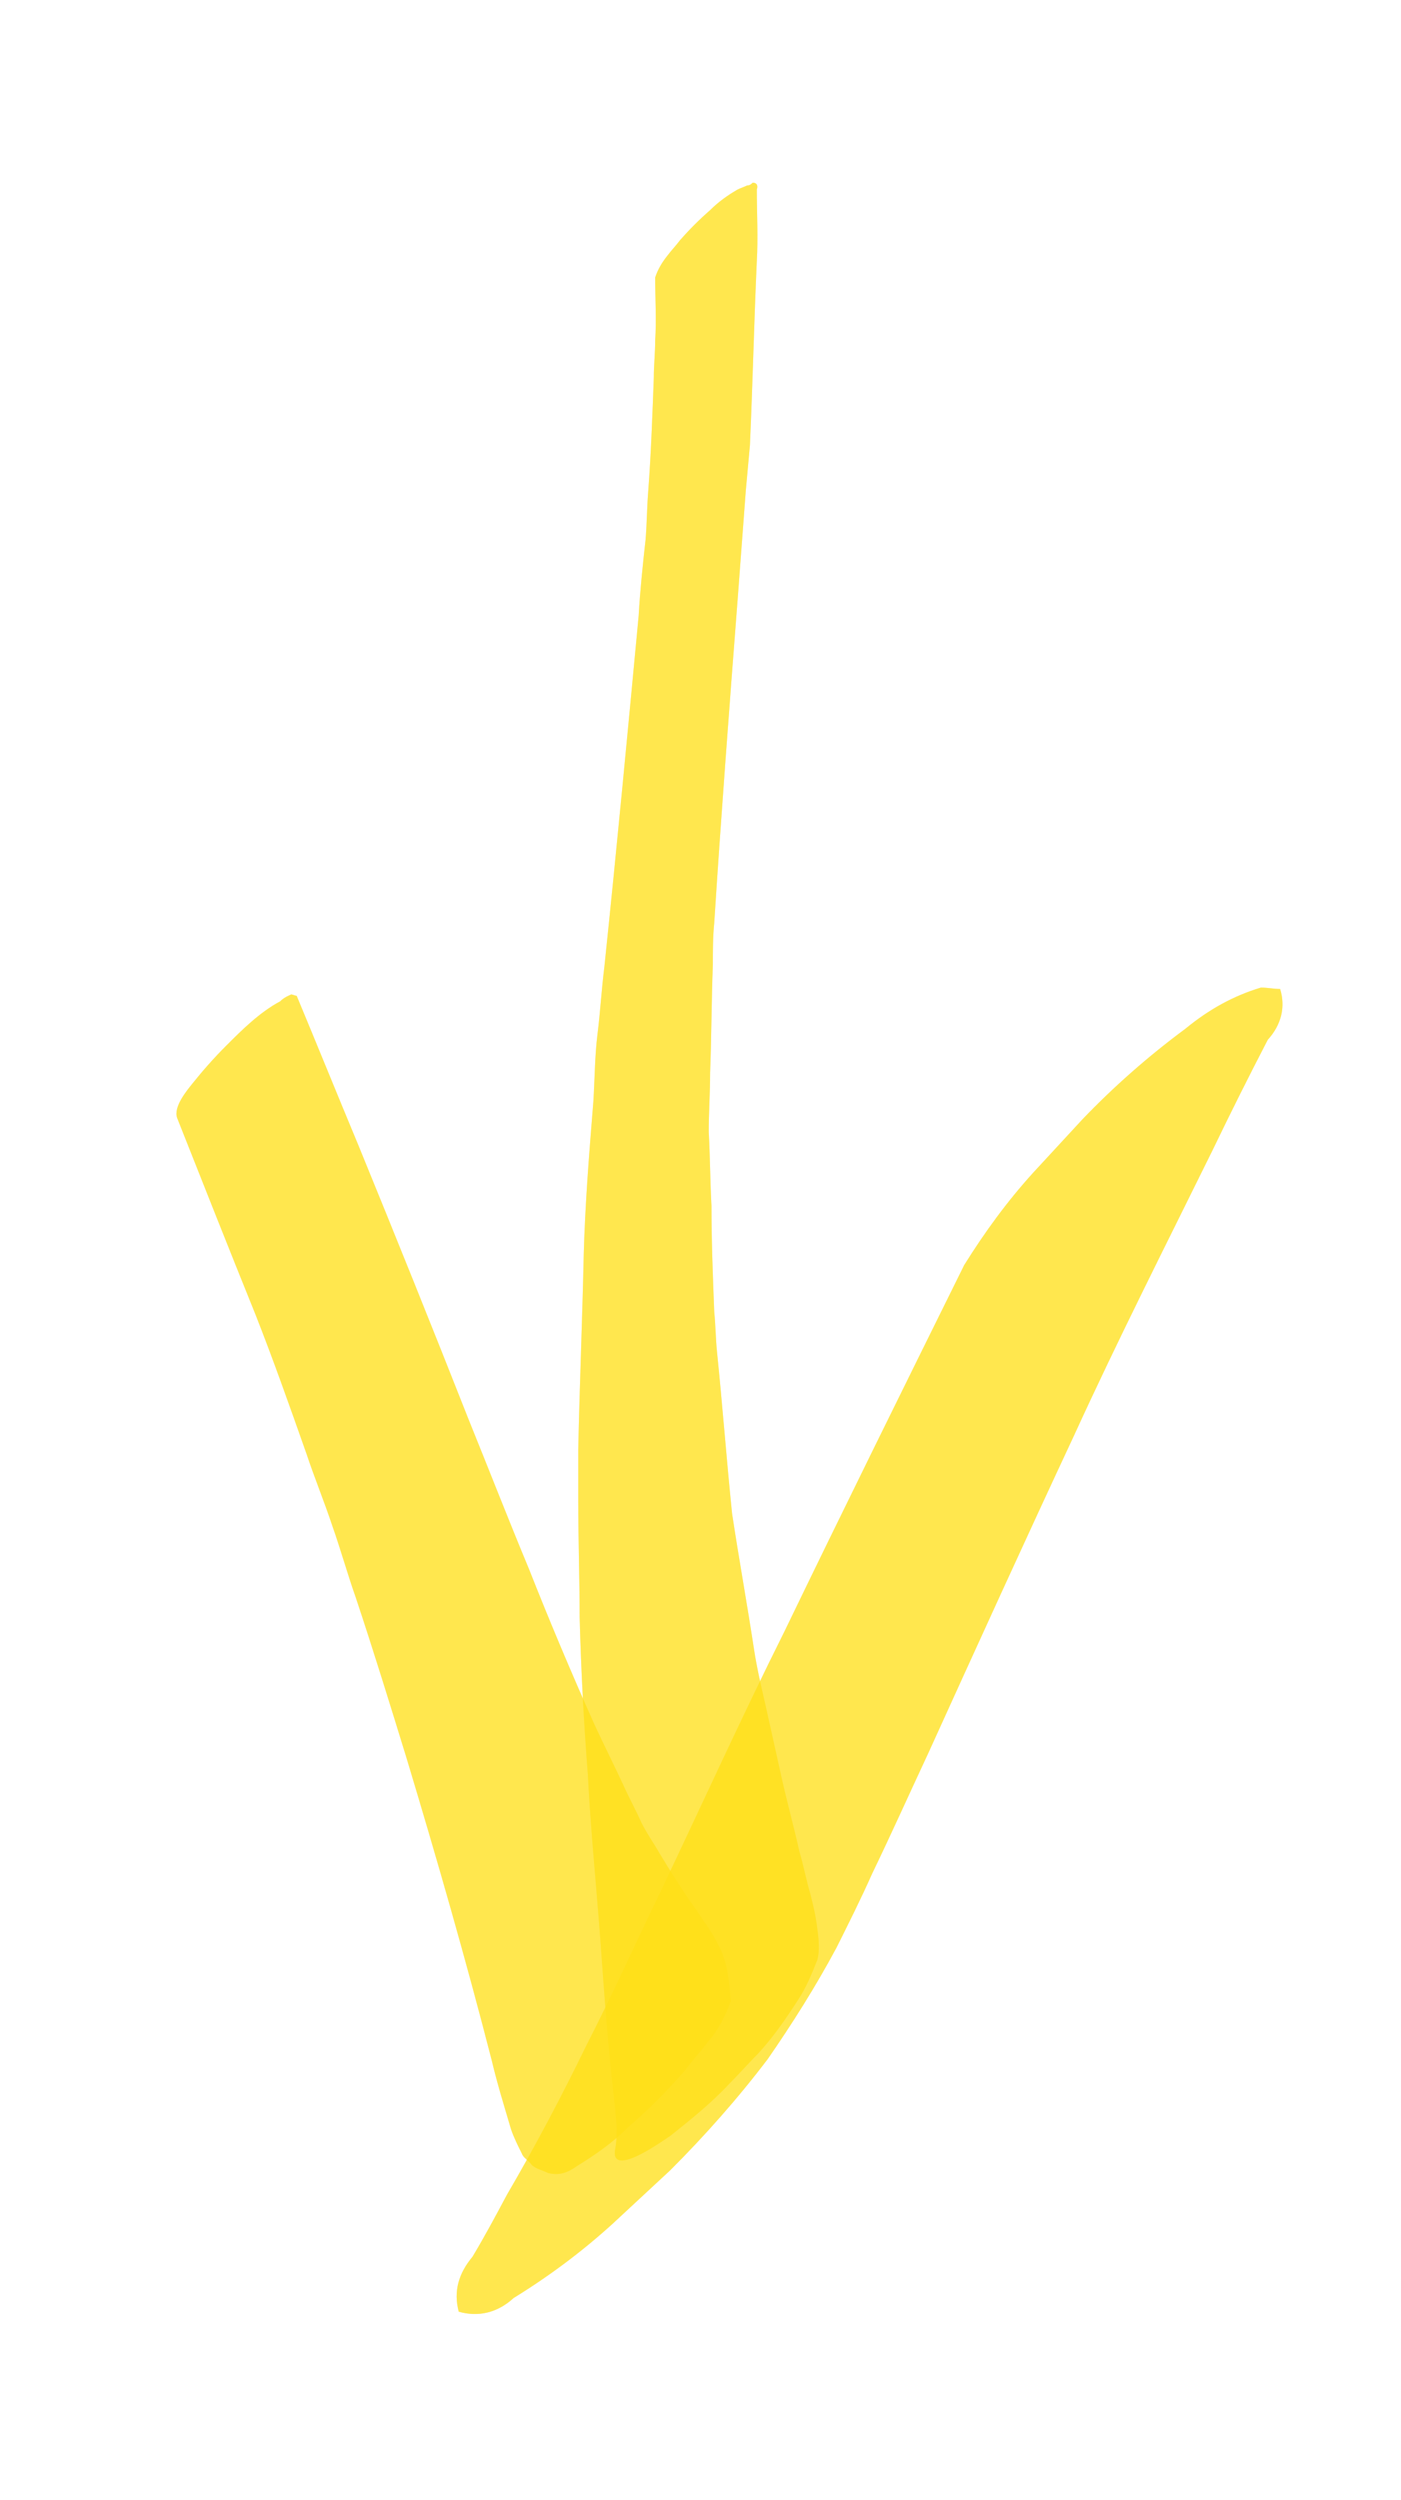 <?xml version="1.0" encoding="utf-8"?>
<!-- Generator: Adobe Illustrator 22.1.0, SVG Export Plug-In . SVG Version: 6.00 Build 0)  -->
<svg version="1.1" id="Layer_1" xmlns="http://www.w3.org/2000/svg" xmlns:xlink="http://www.w3.org/1999/xlink" x="0px" y="0px"
	 viewBox="0 0 102 182" style="enable-background:new 0 0 102 182;" xml:space="preserve">
<style type="text/css">
	.st0{opacity:0.38;fill:#FFE11A;}
</style>
<g>
	<path class="st0" d="M54.4,13.5c-0.2,0.1-0.5,0.2-0.7,0.3c-0.7,0.4-1.4,0.9-2,1.5c-0.8,0.7-1.5,1.4-2.2,2.2
		c-0.3,0.4-0.6,0.7-0.9,1.1c-0.4,0.5-0.7,1-0.9,1.6c0,1.5,0.1,3.1,0,4.6c0,0.9-0.1,1.8-0.1,2.7c-0.1,2.7-0.2,5.5-0.4,8.2
		c-0.1,1.2-0.1,2.4-0.2,3.6c-0.2,1.8-0.4,3.7-0.5,5.5c-0.8,8.5-1.6,17-2.5,25.6c-0.2,1.6-0.3,3.3-0.5,4.9c-0.2,1.6-0.2,3.3-0.3,4.9
		c-0.3,3.7-0.6,7.4-0.7,11.1c-0.1,4.7-0.3,9.5-0.4,14.2c0,1.3,0,2.5,0,3.8c0,2.8,0.1,5.6,0.1,8.4c0.1,3.8,0.3,7.7,0.6,11.5
		c0.2,4,0.6,7.9,0.9,11.9c0.3,4.2,0.6,8.4,1.1,12.5c0,0.4,0.1,0.9,0.1,1.3c0-0.1,0-0.2,0-0.2c0,0.6,0,1.2-0.1,1.7
		c-0.5,2.4,3.8-0.8,4-0.9c1.5-1.2,3-2.4,4.3-3.8c0.7-0.7,1.4-1.5,2.1-2.2c1.1-1.2,2-2.5,2.9-3.9c0.6-0.9,1-1.9,1.4-2.9
		c0.2-0.7,0.1-1.6,0-2.3c-0.1-0.9-0.3-1.7-0.5-2.5c-0.3-1-0.5-2.1-0.8-3.1c-0.4-1.8-0.9-3.6-1.3-5.4c-0.4-1.8-0.8-3.6-1.2-5.4
		c-0.3-1.3-0.6-2.6-0.8-3.9c-0.5-3.3-1.1-6.6-1.6-9.9c-0.4-3.9-0.7-7.9-1.1-11.8c-0.1-1-0.1-1.9-0.2-2.9c-0.1-2.6-0.2-5.1-0.2-7.7
		c-0.1-1.8-0.1-3.6-0.2-5.4c0-1.4,0.1-2.8,0.1-4.3c0.1-2.6,0.1-5.2,0.2-7.9c0-1,0-2,0.1-3c0.5-7.8,1.1-15.7,1.7-23.5
		c0.2-2.7,0.4-5.3,0.6-8c0.1-1.1,0.2-2.2,0.3-3.3c0.2-4.5,0.3-8.9,0.5-13.4c0.1-1.7,0-3.5,0-5.2c0.1-0.3,0-0.5-0.3-0.5
		C54.6,13.5,54.5,13.5,54.4,13.5L54.4,13.5L54.4,13.5z"/>
	<path class="st0" d="M20.4,72.9c-1.5,0.8-2.8,2.1-3.9,3.2c-0.9,0.9-1.7,1.8-2.5,2.8c-0.4,0.5-1.4,1.7-1.1,2.5
		c1.9,4.8,3.8,9.6,5.7,14.3c1.3,3.3,2.5,6.7,3.7,10.1c0.6,1.8,1.3,3.5,1.9,5.3c0.6,1.7,1.1,3.5,1.7,5.2c1.3,3.9,2.5,7.8,3.7,11.7
		c2.2,7.3,4.3,14.6,6.2,22c0.4,1.7,0.9,3.3,1.4,5c0.2,0.6,0.5,1.2,0.8,1.8c0.1,0.3,0.5,0.5,0.7,0.8c0.3,0.3,0.8,0.4,1.2,0.6
		c0.8,0.2,1.4,0,2.1-0.5c1.3-0.8,2.6-1.7,3.7-2.8c1.5-1.3,2.9-2.7,4.2-4.2c0.5-0.7,1.1-1.3,1.6-2c0.8-0.9,1.3-1.9,1.7-3
		c-0.1-1.3-0.2-2.7-0.8-3.9c-0.2-0.4-0.4-0.8-0.6-1.1c-0.3-0.5-0.7-1-1-1.5c-1-1.4-1.9-2.8-2.8-4.3c-0.4-0.7-0.9-1.4-1.3-2.2
		c-0.4-0.9-0.9-1.8-1.3-2.7c-0.7-1.5-1.4-2.9-2.1-4.4c-1.7-3.8-3.3-7.6-4.8-11.4c-1.5-3.6-2.9-7.2-4.4-10.9
		c-2.6-6.6-5.3-13.3-8-19.9c-1.5-3.6-3-7.3-4.5-10.9c-0.1,0-0.3-0.1-0.4-0.1C21,72.5,20.7,72.6,20.4,72.9L20.4,72.9L20.4,72.9z"/>
	<path class="st0" d="M86.3,74.9c-2.7,2-5.2,4.2-7.5,6.6c-1.2,1.3-2.4,2.6-3.6,3.9c-1.9,2.1-3.5,4.3-5,6.7
		c-4.4,8.9-8.8,17.8-13.1,26.7c-3.1,6.2-6,12.6-9,18.9c-1.8,3.7-3.5,7.5-5.4,11.2c-1.8,3.7-3.7,7.3-5.8,10.9c-0.8,1.5-1.6,3-2.5,4.5
		c-1,1.2-1.4,2.5-1,4c1.4,0.4,2.8,0.1,4-1c2.6-1.6,5-3.4,7.2-5.4c1.4-1.3,2.8-2.6,4.2-3.9c2.5-2.5,4.9-5.2,7.1-8.1
		c1.8-2.6,3.5-5.3,5-8.1c0.9-1.8,1.8-3.6,2.6-5.4c1.4-2.9,2.7-5.8,4.1-8.8c3.5-7.7,7-15.4,10.6-23.1c3.2-7,6.7-13.9,10.1-20.8
		c1.3-2.7,2.6-5.3,4-8c1-1.1,1.3-2.4,0.9-3.7c-0.5,0-0.9-0.1-1.4-0.1C89.8,72.5,88,73.5,86.3,74.9L86.3,74.9L86.3,74.9z"/>
</g>
<g>
	<path class="st0" d="M54.4,13.5c-0.2,0.1-0.5,0.2-0.7,0.3c-0.7,0.4-1.4,0.9-2,1.5c-0.8,0.7-1.5,1.4-2.2,2.2
		c-0.3,0.4-0.6,0.7-0.9,1.1c-0.4,0.5-0.7,1-0.9,1.6c0,1.5,0.1,3.1,0,4.6c0,0.9-0.1,1.8-0.1,2.7c-0.1,2.7-0.2,5.5-0.4,8.2
		c-0.1,1.2-0.1,2.4-0.2,3.6c-0.2,1.8-0.4,3.7-0.5,5.5c-0.8,8.5-1.6,17-2.5,25.6c-0.2,1.6-0.3,3.3-0.5,4.9c-0.2,1.6-0.2,3.3-0.3,4.9
		c-0.3,3.7-0.6,7.4-0.7,11.1c-0.1,4.7-0.3,9.5-0.4,14.2c0,1.3,0,2.5,0,3.8c0,2.8,0.1,5.6,0.1,8.4c0.1,3.8,0.3,7.7,0.6,11.5
		c0.2,4,0.6,7.9,0.9,11.9c0.3,4.2,0.6,8.4,1.1,12.5c0,0.4,0.1,0.9,0.1,1.3c0-0.1,0-0.2,0-0.2c0,0.6,0,1.2-0.1,1.7
		c-0.5,2.4,3.8-0.8,4-0.9c1.5-1.2,3-2.4,4.3-3.8c0.7-0.7,1.4-1.5,2.1-2.2c1.1-1.2,2-2.5,2.9-3.9c0.6-0.9,1-1.9,1.4-2.9
		c0.2-0.7,0.1-1.6,0-2.3c-0.1-0.9-0.3-1.7-0.5-2.5c-0.3-1-0.5-2.1-0.8-3.1c-0.4-1.8-0.9-3.6-1.3-5.4c-0.4-1.8-0.8-3.6-1.2-5.4
		c-0.3-1.3-0.6-2.6-0.8-3.9c-0.5-3.3-1.1-6.6-1.6-9.9c-0.4-3.9-0.7-7.9-1.1-11.8c-0.1-1-0.1-1.9-0.2-2.9c-0.1-2.6-0.2-5.1-0.2-7.7
		c-0.1-1.8-0.1-3.6-0.2-5.4c0-1.4,0.1-2.8,0.1-4.3c0.1-2.6,0.1-5.2,0.2-7.9c0-1,0-2,0.1-3c0.5-7.8,1.1-15.7,1.7-23.5
		c0.2-2.7,0.4-5.3,0.6-8c0.1-1.1,0.2-2.2,0.3-3.3c0.2-4.5,0.3-8.9,0.5-13.4c0.1-1.7,0-3.5,0-5.2c0.1-0.3,0-0.5-0.3-0.5
		C54.6,13.5,54.5,13.5,54.4,13.5L54.4,13.5L54.4,13.5z"/>
	<path class="st0" d="M20.4,72.9c-1.5,0.8-2.8,2.1-3.9,3.2c-0.9,0.9-1.7,1.8-2.5,2.8c-0.4,0.5-1.4,1.7-1.1,2.5
		c1.9,4.8,3.8,9.6,5.7,14.3c1.3,3.3,2.5,6.7,3.7,10.1c0.6,1.8,1.3,3.5,1.9,5.3c0.6,1.7,1.1,3.5,1.7,5.2c1.3,3.9,2.5,7.8,3.7,11.7
		c2.2,7.3,4.3,14.6,6.2,22c0.4,1.7,0.9,3.3,1.4,5c0.2,0.6,0.5,1.2,0.8,1.8c0.1,0.3,0.5,0.5,0.7,0.8c0.3,0.3,0.8,0.4,1.2,0.6
		c0.8,0.2,1.4,0,2.1-0.5c1.3-0.8,2.6-1.7,3.7-2.8c1.5-1.3,2.9-2.7,4.2-4.2c0.5-0.7,1.1-1.3,1.6-2c0.8-0.9,1.3-1.9,1.7-3
		c-0.1-1.3-0.2-2.7-0.8-3.9c-0.2-0.4-0.4-0.8-0.6-1.1c-0.3-0.5-0.7-1-1-1.5c-1-1.4-1.9-2.8-2.8-4.3c-0.4-0.7-0.9-1.4-1.3-2.2
		c-0.4-0.9-0.9-1.8-1.3-2.7c-0.7-1.5-1.4-2.9-2.1-4.4c-1.7-3.8-3.3-7.6-4.8-11.4c-1.5-3.6-2.9-7.2-4.4-10.9
		c-2.6-6.6-5.3-13.3-8-19.9c-1.5-3.6-3-7.3-4.5-10.9c-0.1,0-0.3-0.1-0.4-0.1C21,72.5,20.7,72.6,20.4,72.9L20.4,72.9L20.4,72.9z"/>
	<path class="st0" d="M86.3,74.9c-2.7,2-5.2,4.2-7.5,6.6c-1.2,1.3-2.4,2.6-3.6,3.9c-1.9,2.1-3.5,4.3-5,6.7
		c-4.4,8.9-8.8,17.8-13.1,26.7c-3.1,6.2-6,12.6-9,18.9c-1.8,3.7-3.5,7.5-5.4,11.2c-1.8,3.7-3.7,7.3-5.8,10.9c-0.8,1.5-1.6,3-2.5,4.5
		c-1,1.2-1.4,2.5-1,4c1.4,0.4,2.8,0.1,4-1c2.6-1.6,5-3.4,7.2-5.4c1.4-1.3,2.8-2.6,4.2-3.9c2.5-2.5,4.9-5.2,7.1-8.1
		c1.8-2.6,3.5-5.3,5-8.1c0.9-1.8,1.8-3.6,2.6-5.4c1.4-2.9,2.7-5.8,4.1-8.8c3.5-7.7,7-15.4,10.6-23.1c3.2-7,6.7-13.9,10.1-20.8
		c1.3-2.7,2.6-5.3,4-8c1-1.1,1.3-2.4,0.9-3.7c-0.5,0-0.9-0.1-1.4-0.1C89.8,72.5,88,73.5,86.3,74.9L86.3,74.9L86.3,74.9z"/>
</g>
<g>
	<path class="st0" d="M54.4,13.5c-0.2,0.1-0.5,0.2-0.7,0.3c-0.7,0.4-1.4,0.9-2,1.5c-0.8,0.7-1.5,1.4-2.2,2.2
		c-0.3,0.4-0.6,0.7-0.9,1.1c-0.4,0.5-0.7,1-0.9,1.6c0,1.5,0.1,3.1,0,4.6c0,0.9-0.1,1.8-0.1,2.7c-0.1,2.7-0.2,5.5-0.4,8.2
		c-0.1,1.2-0.1,2.4-0.2,3.6c-0.2,1.8-0.4,3.7-0.5,5.5c-0.8,8.5-1.6,17-2.5,25.6c-0.2,1.6-0.3,3.3-0.5,4.9c-0.2,1.6-0.2,3.3-0.3,4.9
		c-0.3,3.7-0.6,7.4-0.7,11.1c-0.1,4.7-0.3,9.5-0.4,14.2c0,1.3,0,2.5,0,3.8c0,2.8,0.1,5.6,0.1,8.4c0.1,3.8,0.3,7.7,0.6,11.5
		c0.2,4,0.6,7.9,0.9,11.9c0.3,4.2,0.6,8.4,1.1,12.5c0,0.4,0.1,0.9,0.1,1.3c0-0.1,0-0.2,0-0.2c0,0.6,0,1.2-0.1,1.7
		c-0.5,2.4,3.8-0.8,4-0.9c1.5-1.2,3-2.4,4.3-3.8c0.7-0.7,1.4-1.5,2.1-2.2c1.1-1.2,2-2.5,2.9-3.9c0.6-0.9,1-1.9,1.4-2.9
		c0.2-0.7,0.1-1.6,0-2.3c-0.1-0.9-0.3-1.7-0.5-2.5c-0.3-1-0.5-2.1-0.8-3.1c-0.4-1.8-0.9-3.6-1.3-5.4c-0.4-1.8-0.8-3.6-1.2-5.4
		c-0.3-1.3-0.6-2.6-0.8-3.9c-0.5-3.3-1.1-6.6-1.6-9.9c-0.4-3.9-0.7-7.9-1.1-11.8c-0.1-1-0.1-1.9-0.2-2.9c-0.1-2.6-0.2-5.1-0.2-7.7
		c-0.1-1.8-0.1-3.6-0.2-5.4c0-1.4,0.1-2.8,0.1-4.3c0.1-2.6,0.1-5.2,0.2-7.9c0-1,0-2,0.1-3c0.5-7.8,1.1-15.7,1.7-23.5
		c0.2-2.7,0.4-5.3,0.6-8c0.1-1.1,0.2-2.2,0.3-3.3c0.2-4.5,0.3-8.9,0.5-13.4c0.1-1.7,0-3.5,0-5.2c0.1-0.3,0-0.5-0.3-0.5
		C54.6,13.5,54.5,13.5,54.4,13.5L54.4,13.5L54.4,13.5z"/>
	<path class="st0" d="M20.4,72.9c-1.5,0.8-2.8,2.1-3.9,3.2c-0.9,0.9-1.7,1.8-2.5,2.8c-0.4,0.5-1.4,1.7-1.1,2.5
		c1.9,4.8,3.8,9.6,5.7,14.3c1.3,3.3,2.5,6.7,3.7,10.1c0.6,1.8,1.3,3.5,1.9,5.3c0.6,1.7,1.1,3.5,1.7,5.2c1.3,3.9,2.5,7.8,3.7,11.7
		c2.2,7.3,4.3,14.6,6.2,22c0.4,1.7,0.9,3.3,1.4,5c0.2,0.6,0.5,1.2,0.8,1.8c0.1,0.3,0.5,0.5,0.7,0.8c0.3,0.3,0.8,0.4,1.2,0.6
		c0.8,0.2,1.4,0,2.1-0.5c1.3-0.8,2.6-1.7,3.7-2.8c1.5-1.3,2.9-2.7,4.2-4.2c0.5-0.7,1.1-1.3,1.6-2c0.8-0.9,1.3-1.9,1.7-3
		c-0.1-1.3-0.2-2.7-0.8-3.9c-0.2-0.4-0.4-0.8-0.6-1.1c-0.3-0.5-0.7-1-1-1.5c-1-1.4-1.9-2.8-2.8-4.3c-0.4-0.7-0.9-1.4-1.3-2.2
		c-0.4-0.9-0.9-1.8-1.3-2.7c-0.7-1.5-1.4-2.9-2.1-4.4c-1.7-3.8-3.3-7.6-4.8-11.4c-1.5-3.6-2.9-7.2-4.4-10.9
		c-2.6-6.6-5.3-13.3-8-19.9c-1.5-3.6-3-7.3-4.5-10.9c-0.1,0-0.3-0.1-0.4-0.1C21,72.5,20.7,72.6,20.4,72.9L20.4,72.9L20.4,72.9z"/>
	<path class="st0" d="M86.3,74.9c-2.7,2-5.2,4.2-7.5,6.6c-1.2,1.3-2.4,2.6-3.6,3.9c-1.9,2.1-3.5,4.3-5,6.7
		c-4.4,8.9-8.8,17.8-13.1,26.7c-3.1,6.2-6,12.6-9,18.9c-1.8,3.7-3.5,7.5-5.4,11.2c-1.8,3.7-3.7,7.3-5.8,10.9c-0.8,1.5-1.6,3-2.5,4.5
		c-1,1.2-1.4,2.5-1,4c1.4,0.4,2.8,0.1,4-1c2.6-1.6,5-3.4,7.2-5.4c1.4-1.3,2.8-2.6,4.2-3.9c2.5-2.5,4.9-5.2,7.1-8.1
		c1.8-2.6,3.5-5.3,5-8.1c0.9-1.8,1.8-3.6,2.6-5.4c1.4-2.9,2.7-5.8,4.1-8.8c3.5-7.7,7-15.4,10.6-23.1c3.2-7,6.7-13.9,10.1-20.8
		c1.3-2.7,2.6-5.3,4-8c1-1.1,1.3-2.4,0.9-3.7c-0.5,0-0.9-0.1-1.4-0.1C89.8,72.5,88,73.5,86.3,74.9L86.3,74.9L86.3,74.9z"/>
</g>
</svg>
